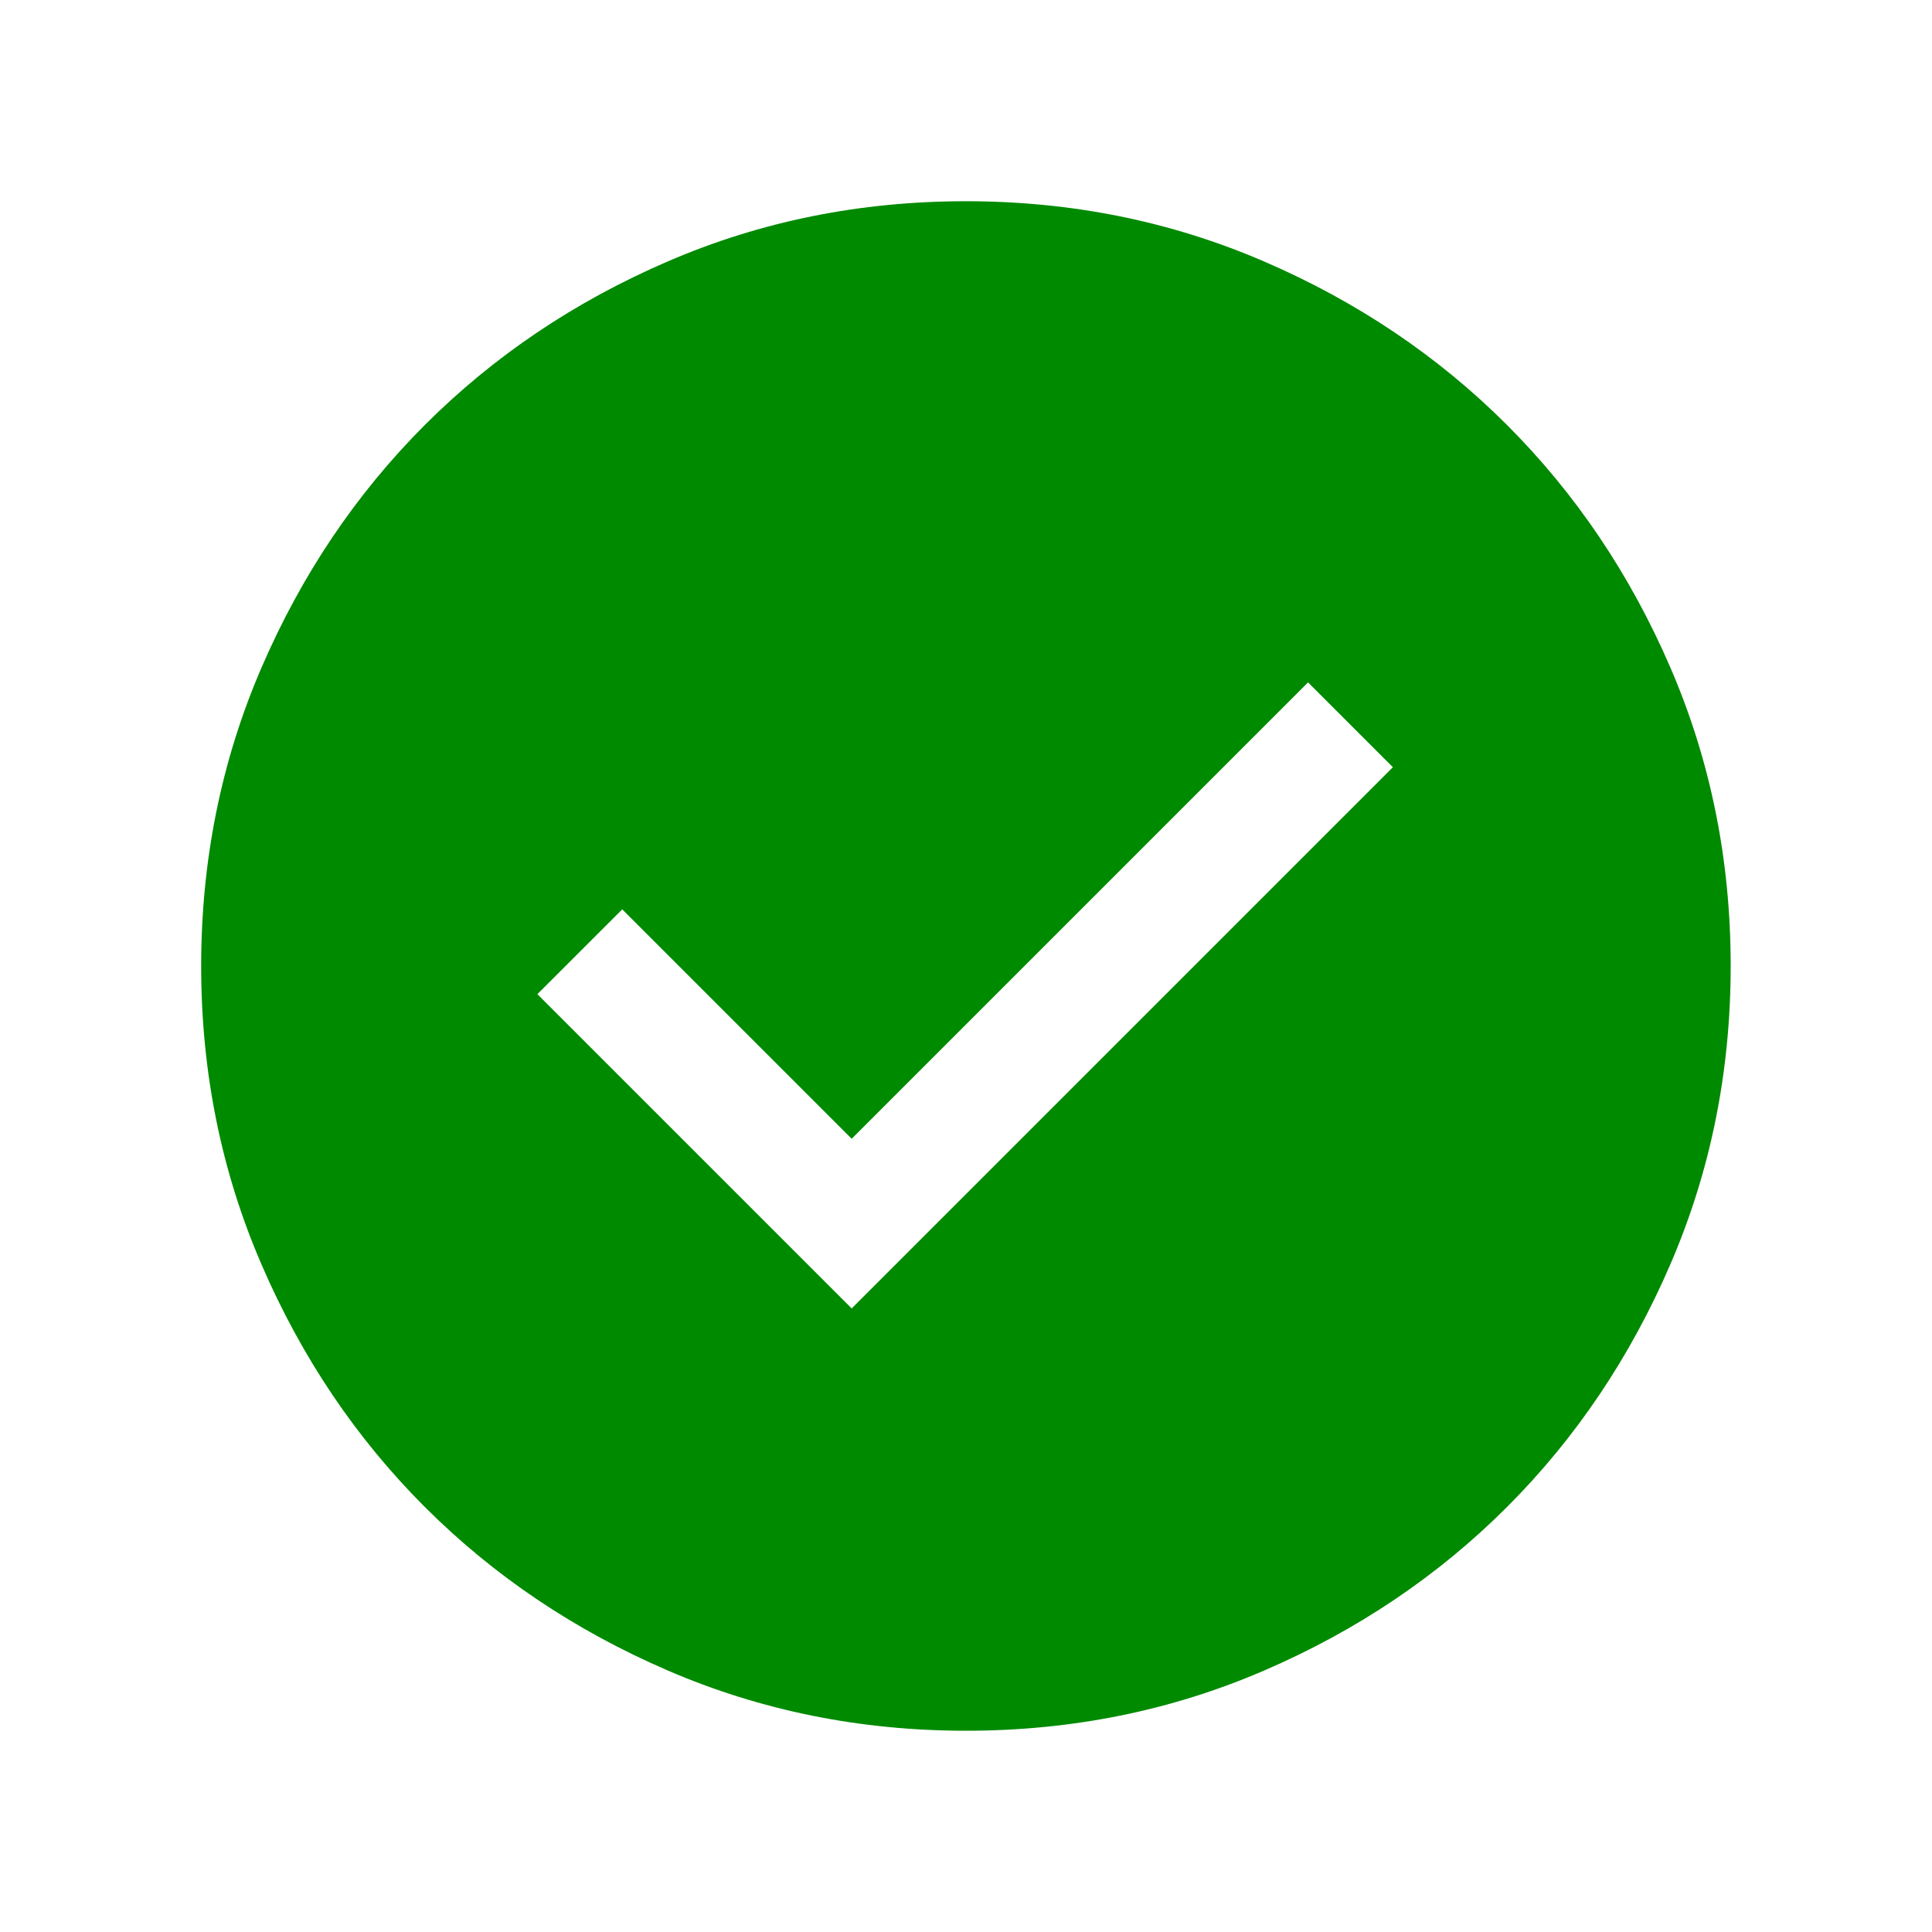 <svg width="64" height="64" viewBox="0 0 64 64" fill="none" xmlns="http://www.w3.org/2000/svg">
<g id="icons">
<mask id="mask0_1654_26161" style="mask-type:alpha" maskUnits="userSpaceOnUse" x="0" y="-1" width="64" height="65">
<rect id="Bounding box" y="-0" width="64" height="64" fill="#D9D9D9"/>
</mask>
<g mask="url(#mask0_1654_26161)">
<path id="check_circle" d="M28.213 43.343L46.141 25.415L43.331 22.605L28.213 37.723L20.613 30.123L17.802 32.933L28.213 43.343ZM32.002 57.333C28.498 57.333 25.205 56.668 22.122 55.338C19.038 54.008 16.357 52.204 14.076 49.924C11.795 47.645 9.99 44.964 8.66 41.882C7.329 38.801 6.664 35.508 6.664 32.004C6.664 28.5 7.329 25.207 8.659 22.124C9.989 19.041 11.793 16.359 14.073 14.078C16.352 11.798 19.033 9.992 22.115 8.662C25.196 7.331 28.489 6.666 31.993 6.666C35.497 6.666 38.79 7.331 41.873 8.661C44.956 9.991 47.638 11.795 49.919 14.075C52.199 16.355 54.005 19.035 55.335 22.117C56.665 25.198 57.331 28.491 57.331 31.995C57.331 35.499 56.666 38.792 55.336 41.875C54.006 44.958 52.202 47.64 49.922 49.921C47.642 52.201 44.962 54.007 41.88 55.337C38.798 56.668 35.506 57.333 32.002 57.333Z" fill="#008A00"/>
</g>
</g>
</svg>
